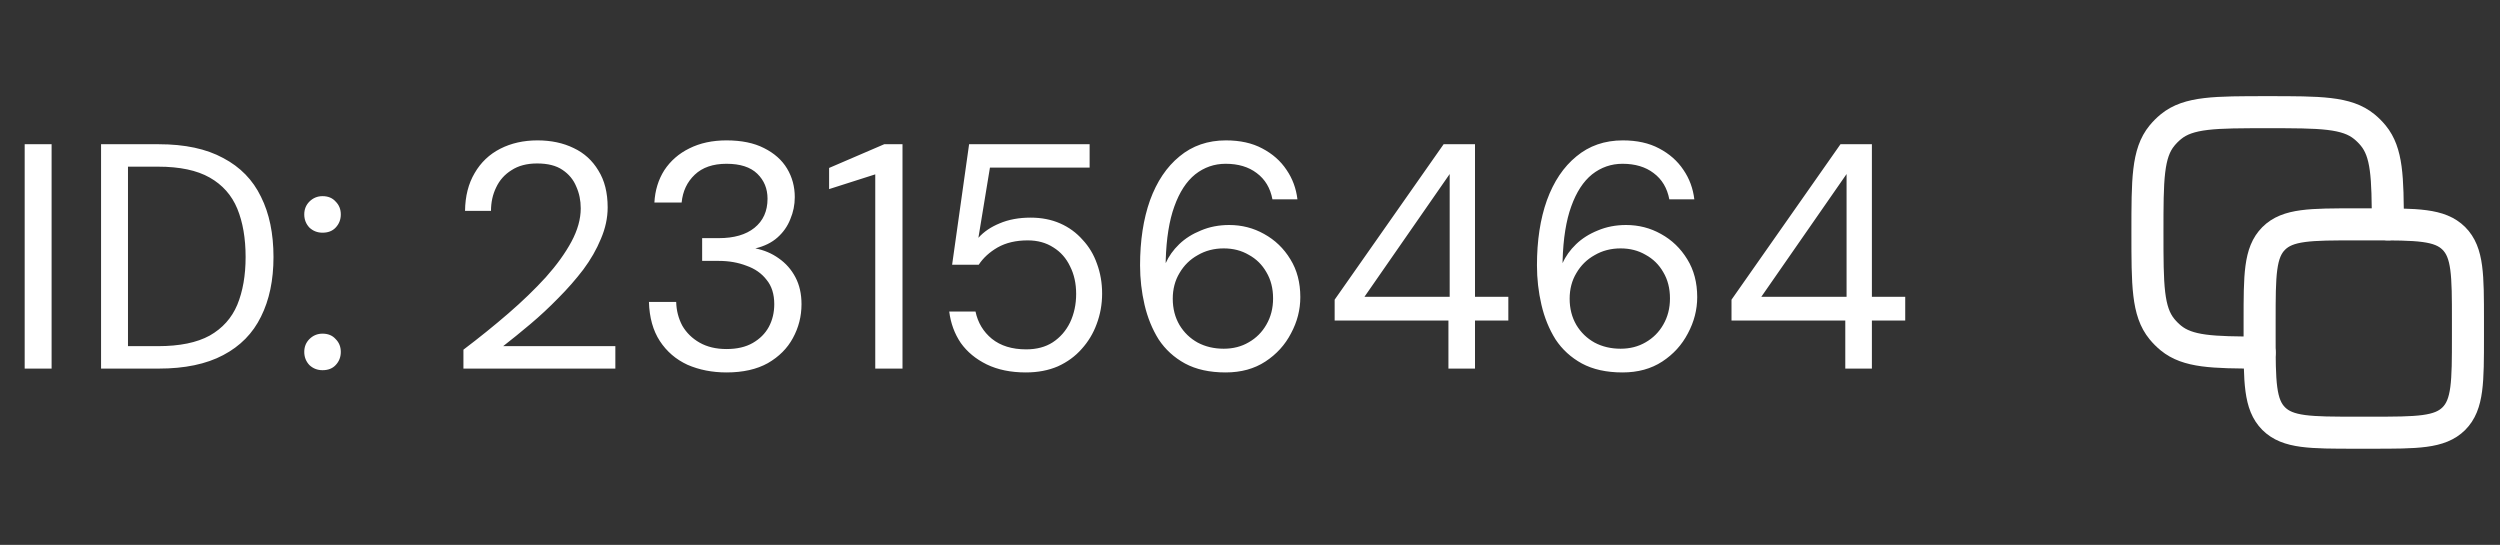 <svg width="78" height="17" viewBox="0 0 78 17" fill="none" xmlns="http://www.w3.org/2000/svg">
<rect x="0" y="0" width="78" height="17" fill="#333333" stroke="none"/>
<path d="M0.77 11.5V4.5H1.61V11.5H0.77ZM3.153 11.5V4.5H4.953C5.766 4.5 6.436 4.643 6.963 4.93C7.496 5.21 7.889 5.613 8.143 6.14C8.403 6.66 8.533 7.287 8.533 8.02C8.533 8.74 8.403 9.36 8.143 9.88C7.889 10.4 7.496 10.8 6.963 11.08C6.436 11.36 5.766 11.5 4.953 11.5H3.153ZM3.993 10.8H4.933C5.606 10.8 6.143 10.69 6.543 10.47C6.943 10.243 7.229 9.923 7.403 9.51C7.576 9.09 7.663 8.593 7.663 8.02C7.663 7.433 7.576 6.93 7.403 6.51C7.229 6.09 6.943 5.767 6.543 5.54C6.143 5.313 5.606 5.2 4.933 5.2H3.993V10.8ZM10.063 11.55C9.903 11.55 9.767 11.497 9.653 11.39C9.547 11.277 9.493 11.14 9.493 10.98C9.493 10.82 9.547 10.687 9.653 10.58C9.767 10.467 9.903 10.41 10.063 10.41C10.237 10.41 10.373 10.467 10.473 10.58C10.58 10.687 10.633 10.82 10.633 10.98C10.633 11.14 10.58 11.277 10.473 11.39C10.373 11.497 10.237 11.55 10.063 11.55ZM10.063 7.26C9.903 7.26 9.767 7.207 9.653 7.1C9.547 6.987 9.493 6.85 9.493 6.69C9.493 6.53 9.547 6.397 9.653 6.29C9.767 6.177 9.903 6.12 10.063 6.12C10.237 6.12 10.373 6.177 10.473 6.29C10.58 6.397 10.633 6.53 10.633 6.69C10.633 6.85 10.58 6.987 10.473 7.1C10.373 7.207 10.237 7.26 10.063 7.26ZM14.459 11.5V10.91C14.952 10.537 15.419 10.16 15.859 9.78C16.299 9.4 16.689 9.023 17.029 8.65C17.369 8.27 17.635 7.9 17.829 7.54C18.022 7.18 18.119 6.833 18.119 6.5C18.119 6.253 18.072 6.027 17.979 5.82C17.892 5.607 17.749 5.433 17.549 5.3C17.355 5.167 17.092 5.1 16.759 5.1C16.439 5.1 16.172 5.17 15.959 5.31C15.745 5.443 15.585 5.623 15.479 5.85C15.372 6.07 15.319 6.313 15.319 6.58H14.509C14.515 6.12 14.615 5.727 14.809 5.4C15.002 5.067 15.269 4.813 15.609 4.64C15.949 4.467 16.335 4.38 16.769 4.38C17.195 4.38 17.572 4.46 17.899 4.62C18.225 4.773 18.482 5.007 18.669 5.32C18.862 5.627 18.959 6.01 18.959 6.47C18.959 6.797 18.889 7.123 18.749 7.45C18.615 7.777 18.432 8.097 18.199 8.41C17.965 8.717 17.705 9.013 17.419 9.3C17.139 9.587 16.849 9.857 16.549 10.11C16.249 10.363 15.965 10.593 15.699 10.8H19.199V11.5H14.459ZM22.667 11.62C22.221 11.62 21.814 11.54 21.447 11.38C21.087 11.213 20.801 10.967 20.587 10.64C20.374 10.313 20.261 9.907 20.247 9.42H21.097C21.104 9.687 21.167 9.933 21.287 10.16C21.414 10.38 21.594 10.557 21.827 10.69C22.061 10.823 22.341 10.89 22.667 10.89C22.994 10.89 23.267 10.827 23.487 10.7C23.707 10.573 23.874 10.407 23.987 10.2C24.101 9.987 24.157 9.75 24.157 9.49C24.157 9.177 24.077 8.923 23.917 8.73C23.764 8.53 23.554 8.383 23.287 8.29C23.027 8.19 22.741 8.14 22.427 8.14H21.907V7.43H22.427C22.901 7.43 23.271 7.323 23.537 7.11C23.811 6.89 23.947 6.587 23.947 6.2C23.947 5.887 23.841 5.627 23.627 5.42C23.414 5.213 23.094 5.11 22.667 5.11C22.247 5.11 21.917 5.223 21.677 5.45C21.437 5.677 21.301 5.967 21.267 6.32H20.417C20.437 5.94 20.541 5.603 20.727 5.31C20.921 5.017 21.181 4.79 21.507 4.63C21.841 4.463 22.227 4.38 22.667 4.38C23.134 4.38 23.524 4.46 23.837 4.62C24.157 4.78 24.397 4.993 24.557 5.26C24.717 5.527 24.797 5.823 24.797 6.15C24.797 6.39 24.751 6.62 24.657 6.84C24.571 7.06 24.437 7.25 24.257 7.41C24.077 7.57 23.847 7.683 23.567 7.75C23.841 7.803 24.084 7.907 24.297 8.06C24.517 8.213 24.691 8.41 24.817 8.65C24.944 8.89 25.007 9.17 25.007 9.49C25.007 9.87 24.917 10.223 24.737 10.55C24.564 10.87 24.304 11.13 23.957 11.33C23.611 11.523 23.181 11.62 22.667 11.62ZM27.308 11.5V5.44L25.868 5.9V5.24L27.588 4.5H28.158V11.5H27.308ZM32.006 11.62C31.539 11.62 31.132 11.537 30.786 11.37C30.446 11.203 30.176 10.98 29.976 10.7C29.782 10.413 29.662 10.087 29.616 9.72H30.436C30.509 10.067 30.679 10.35 30.946 10.57C31.219 10.79 31.576 10.9 32.016 10.9C32.342 10.9 32.619 10.827 32.846 10.68C33.079 10.527 33.259 10.32 33.386 10.06C33.512 9.793 33.576 9.497 33.576 9.17C33.576 8.843 33.512 8.557 33.386 8.31C33.266 8.057 33.092 7.86 32.866 7.72C32.639 7.573 32.372 7.5 32.066 7.5C31.699 7.5 31.386 7.573 31.126 7.72C30.872 7.867 30.676 8.047 30.536 8.26H29.706L30.236 4.5H33.996V5.23H30.886L30.526 7.42C30.692 7.233 30.912 7.083 31.186 6.97C31.466 6.85 31.789 6.79 32.156 6.79C32.496 6.79 32.802 6.85 33.076 6.97C33.349 7.09 33.582 7.26 33.776 7.48C33.976 7.693 34.126 7.943 34.226 8.23C34.332 8.517 34.386 8.827 34.386 9.16C34.386 9.493 34.329 9.81 34.216 10.11C34.109 10.403 33.952 10.663 33.746 10.89C33.546 11.117 33.299 11.297 33.006 11.43C32.712 11.557 32.379 11.62 32.006 11.62ZM38.24 11.62C37.74 11.62 37.317 11.527 36.97 11.34C36.63 11.153 36.357 10.903 36.15 10.59C35.95 10.27 35.804 9.91 35.71 9.51C35.617 9.11 35.57 8.7 35.57 8.28C35.57 7.507 35.674 6.83 35.88 6.25C36.094 5.663 36.4 5.207 36.8 4.88C37.2 4.547 37.684 4.38 38.25 4.38C38.69 4.38 39.067 4.463 39.38 4.63C39.7 4.797 39.954 5.02 40.14 5.3C40.327 5.573 40.44 5.88 40.48 6.22H39.7C39.634 5.867 39.47 5.593 39.21 5.4C38.957 5.207 38.634 5.11 38.24 5.11C37.887 5.11 37.57 5.22 37.29 5.44C37.017 5.66 36.8 5.993 36.64 6.44C36.48 6.88 36.39 7.443 36.37 8.13C36.37 8.143 36.37 8.157 36.37 8.17C36.37 8.183 36.37 8.197 36.37 8.21C36.464 7.997 36.604 7.8 36.79 7.62C36.977 7.44 37.204 7.297 37.47 7.19C37.737 7.077 38.03 7.02 38.35 7.02C38.744 7.02 39.107 7.113 39.44 7.3C39.78 7.487 40.054 7.75 40.26 8.09C40.467 8.423 40.57 8.817 40.57 9.27C40.57 9.663 40.474 10.04 40.28 10.4C40.094 10.76 39.827 11.053 39.48 11.28C39.134 11.507 38.72 11.62 38.24 11.62ZM38.18 10.88C38.474 10.88 38.734 10.813 38.96 10.68C39.194 10.547 39.377 10.363 39.51 10.13C39.65 9.89 39.72 9.617 39.72 9.31C39.72 8.997 39.65 8.723 39.51 8.49C39.377 8.257 39.194 8.077 38.96 7.95C38.734 7.817 38.474 7.75 38.18 7.75C37.88 7.75 37.61 7.82 37.37 7.96C37.13 8.093 36.94 8.28 36.8 8.52C36.66 8.753 36.59 9.02 36.59 9.32C36.59 9.627 36.66 9.9 36.8 10.14C36.94 10.373 37.13 10.557 37.37 10.69C37.61 10.817 37.88 10.88 38.18 10.88ZM45.191 11.5V10H41.641V9.35L45.041 4.5H46.02V9.26H47.06V10H46.02V11.5H45.191ZM42.571 9.26H45.23V5.43L42.571 9.26ZM50.623 11.62C50.123 11.62 49.7 11.527 49.353 11.34C49.013 11.153 48.74 10.903 48.533 10.59C48.333 10.27 48.186 9.91 48.093 9.51C48 9.11 47.953 8.7 47.953 8.28C47.953 7.507 48.056 6.83 48.263 6.25C48.476 5.663 48.783 5.207 49.183 4.88C49.583 4.547 50.066 4.38 50.633 4.38C51.073 4.38 51.45 4.463 51.763 4.63C52.083 4.797 52.336 5.02 52.523 5.3C52.71 5.573 52.823 5.88 52.863 6.22H52.083C52.016 5.867 51.853 5.593 51.593 5.4C51.34 5.207 51.016 5.11 50.623 5.11C50.27 5.11 49.953 5.22 49.673 5.44C49.4 5.66 49.183 5.993 49.023 6.44C48.863 6.88 48.773 7.443 48.753 8.13C48.753 8.143 48.753 8.157 48.753 8.17C48.753 8.183 48.753 8.197 48.753 8.21C48.846 7.997 48.986 7.8 49.173 7.62C49.36 7.44 49.586 7.297 49.853 7.19C50.12 7.077 50.413 7.02 50.733 7.02C51.126 7.02 51.49 7.113 51.823 7.3C52.163 7.487 52.436 7.75 52.643 8.09C52.85 8.423 52.953 8.817 52.953 9.27C52.953 9.663 52.856 10.04 52.663 10.4C52.476 10.76 52.21 11.053 51.863 11.28C51.516 11.507 51.103 11.62 50.623 11.62ZM50.563 10.88C50.856 10.88 51.116 10.813 51.343 10.68C51.576 10.547 51.76 10.363 51.893 10.13C52.033 9.89 52.103 9.617 52.103 9.31C52.103 8.997 52.033 8.723 51.893 8.49C51.76 8.257 51.576 8.077 51.343 7.95C51.116 7.817 50.856 7.75 50.563 7.75C50.263 7.75 49.993 7.82 49.753 7.96C49.513 8.093 49.323 8.28 49.183 8.52C49.043 8.753 48.973 9.02 48.973 9.32C48.973 9.627 49.043 9.9 49.183 10.14C49.323 10.373 49.513 10.557 49.753 10.69C49.993 10.817 50.263 10.88 50.563 10.88ZM57.573 11.5V10H54.023V9.35L57.423 4.5H58.403V9.26H59.443V10H58.403V11.5H57.573ZM54.953 9.26H57.613V5.43L54.953 9.26Z" fill="white"/>
<path d="M70.5 10C70.5 8.586 70.5 7.879 70.939 7.439C71.379 7 72.086 7 73.5 7H74C75.414 7 76.121 7 76.561 7.439C77 7.879 77 8.586 77 10V10.5C77 11.914 77 12.621 76.561 13.061C76.121 13.5 75.414 13.5 74 13.5H73.5C72.086 13.5 71.379 13.5 70.939 13.061C70.5 12.621 70.5 11.914 70.5 10.5V10Z" stroke="white" stroke-linecap="round" stroke-linejoin="round"/>
<path d="M74.5 7C74.499 5.521 74.476 4.756 74.046 4.231C73.963 4.13 73.87 4.037 73.769 3.954C73.216 3.5 72.394 3.5 70.75 3.5C69.106 3.5 68.284 3.5 67.731 3.954C67.63 4.037 67.537 4.13 67.454 4.231C67 4.784 67 5.606 67 7.25C67 8.894 67 9.716 67.454 10.269C67.537 10.37 67.63 10.463 67.731 10.546C68.256 10.976 69.022 10.999 70.5 11" stroke="white" stroke-linecap="round" stroke-linejoin="round"/>
</svg>
